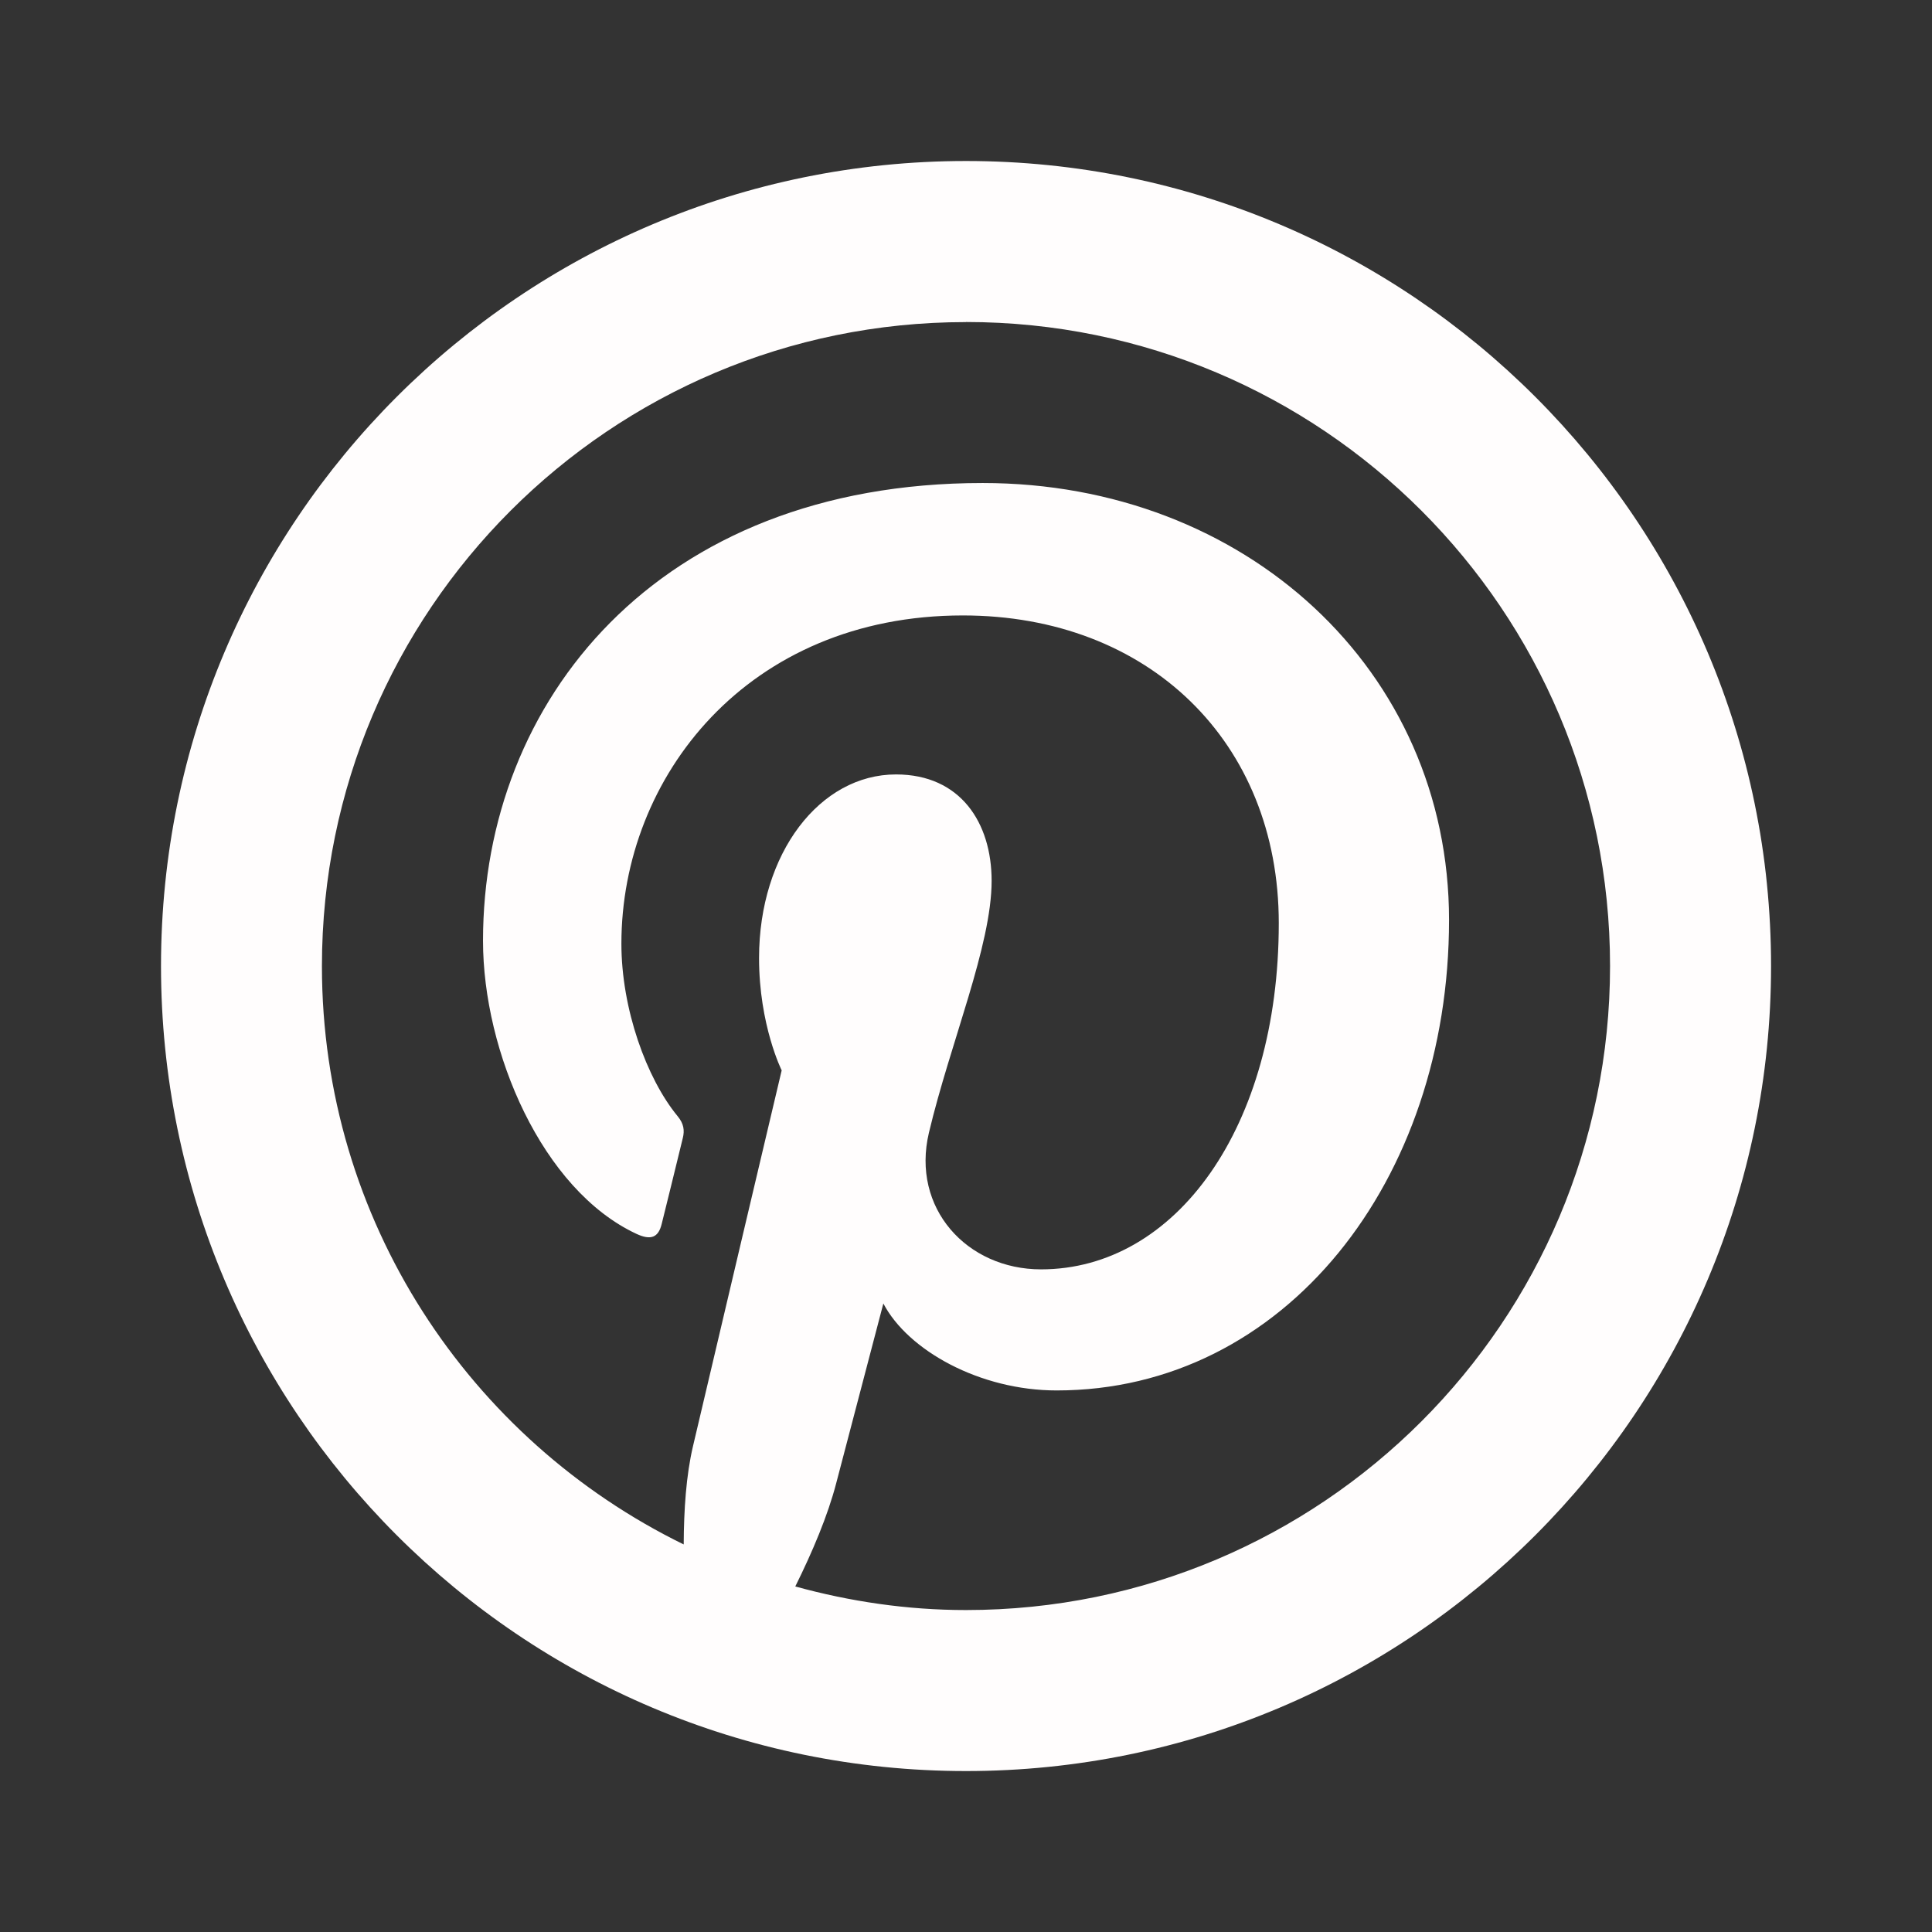 <svg xmlns="http://www.w3.org/2000/svg" xmlns:xlink="http://www.w3.org/1999/xlink" viewBox="0,0,256,256" width="48px" height="48px" fill-rule="nonzero"><rect x="0" y="0" width="256" height="256" fill="#333333" stroke="none"/><g fill="#fffdfd" fill-rule="nonzero" stroke="none" stroke-width="1" stroke-linecap="butt" stroke-linejoin="miter" stroke-miterlimit="10" stroke-dasharray="" stroke-dashoffset="0" font-family="none" font-weight="none" font-size="none" text-anchor="none" style="mix-blend-mode: normal"><g transform="scale(10.667,10.667)"><path d="M12,2c-5.523,0 -10,4.477 -10,10c0,5.523 4.477,10 10,10c5.523,0 10,-4.477 10,-10c0,-5.523 -4.477,-10 -10,-10zM12,4c4.418,0 8,3.582 8,8c0,4.418 -3.582,8 -8,8c-0.736,0 -1.445,-0.107 -2.121,-0.293c0.213,-0.429 0.404,-0.881 0.508,-1.281c0.115,-0.44 0.586,-2.234 0.586,-2.234c0.306,0.584 1.2,1.08 2.152,1.08c2.833,0 4.875,-2.606 4.875,-5.844c0,-3.105 -2.533,-5.428 -5.793,-5.428c-4.055,0 -6.207,2.722 -6.207,5.686c0,1.378 0.733,3.094 1.906,3.641c0.178,0.083 0.273,0.047 0.314,-0.125c0.032,-0.131 0.191,-0.769 0.262,-1.066c0.023,-0.094 0.013,-0.177 -0.064,-0.27c-0.388,-0.471 -0.699,-1.336 -0.699,-2.143c0,-2.073 1.569,-4.078 4.242,-4.078c2.308,0 3.924,1.573 3.924,3.822c0,2.541 -1.283,4.301 -2.953,4.301c-0.922,0 -1.615,-0.761 -1.393,-1.697c0.265,-1.117 0.779,-2.323 0.779,-3.129c0,-0.721 -0.386,-1.322 -1.188,-1.322c-0.943,0 -1.701,0.974 -1.701,2.281c0,0.832 0.281,1.395 0.281,1.395c0,0 -0.931,3.937 -1.102,4.67c-0.085,0.362 -0.113,0.79 -0.115,1.219c-2.658,-1.3 -4.494,-4.025 -4.494,-7.184c0,-4.418 3.582,-8 8,-8z"></path></g></g></svg>